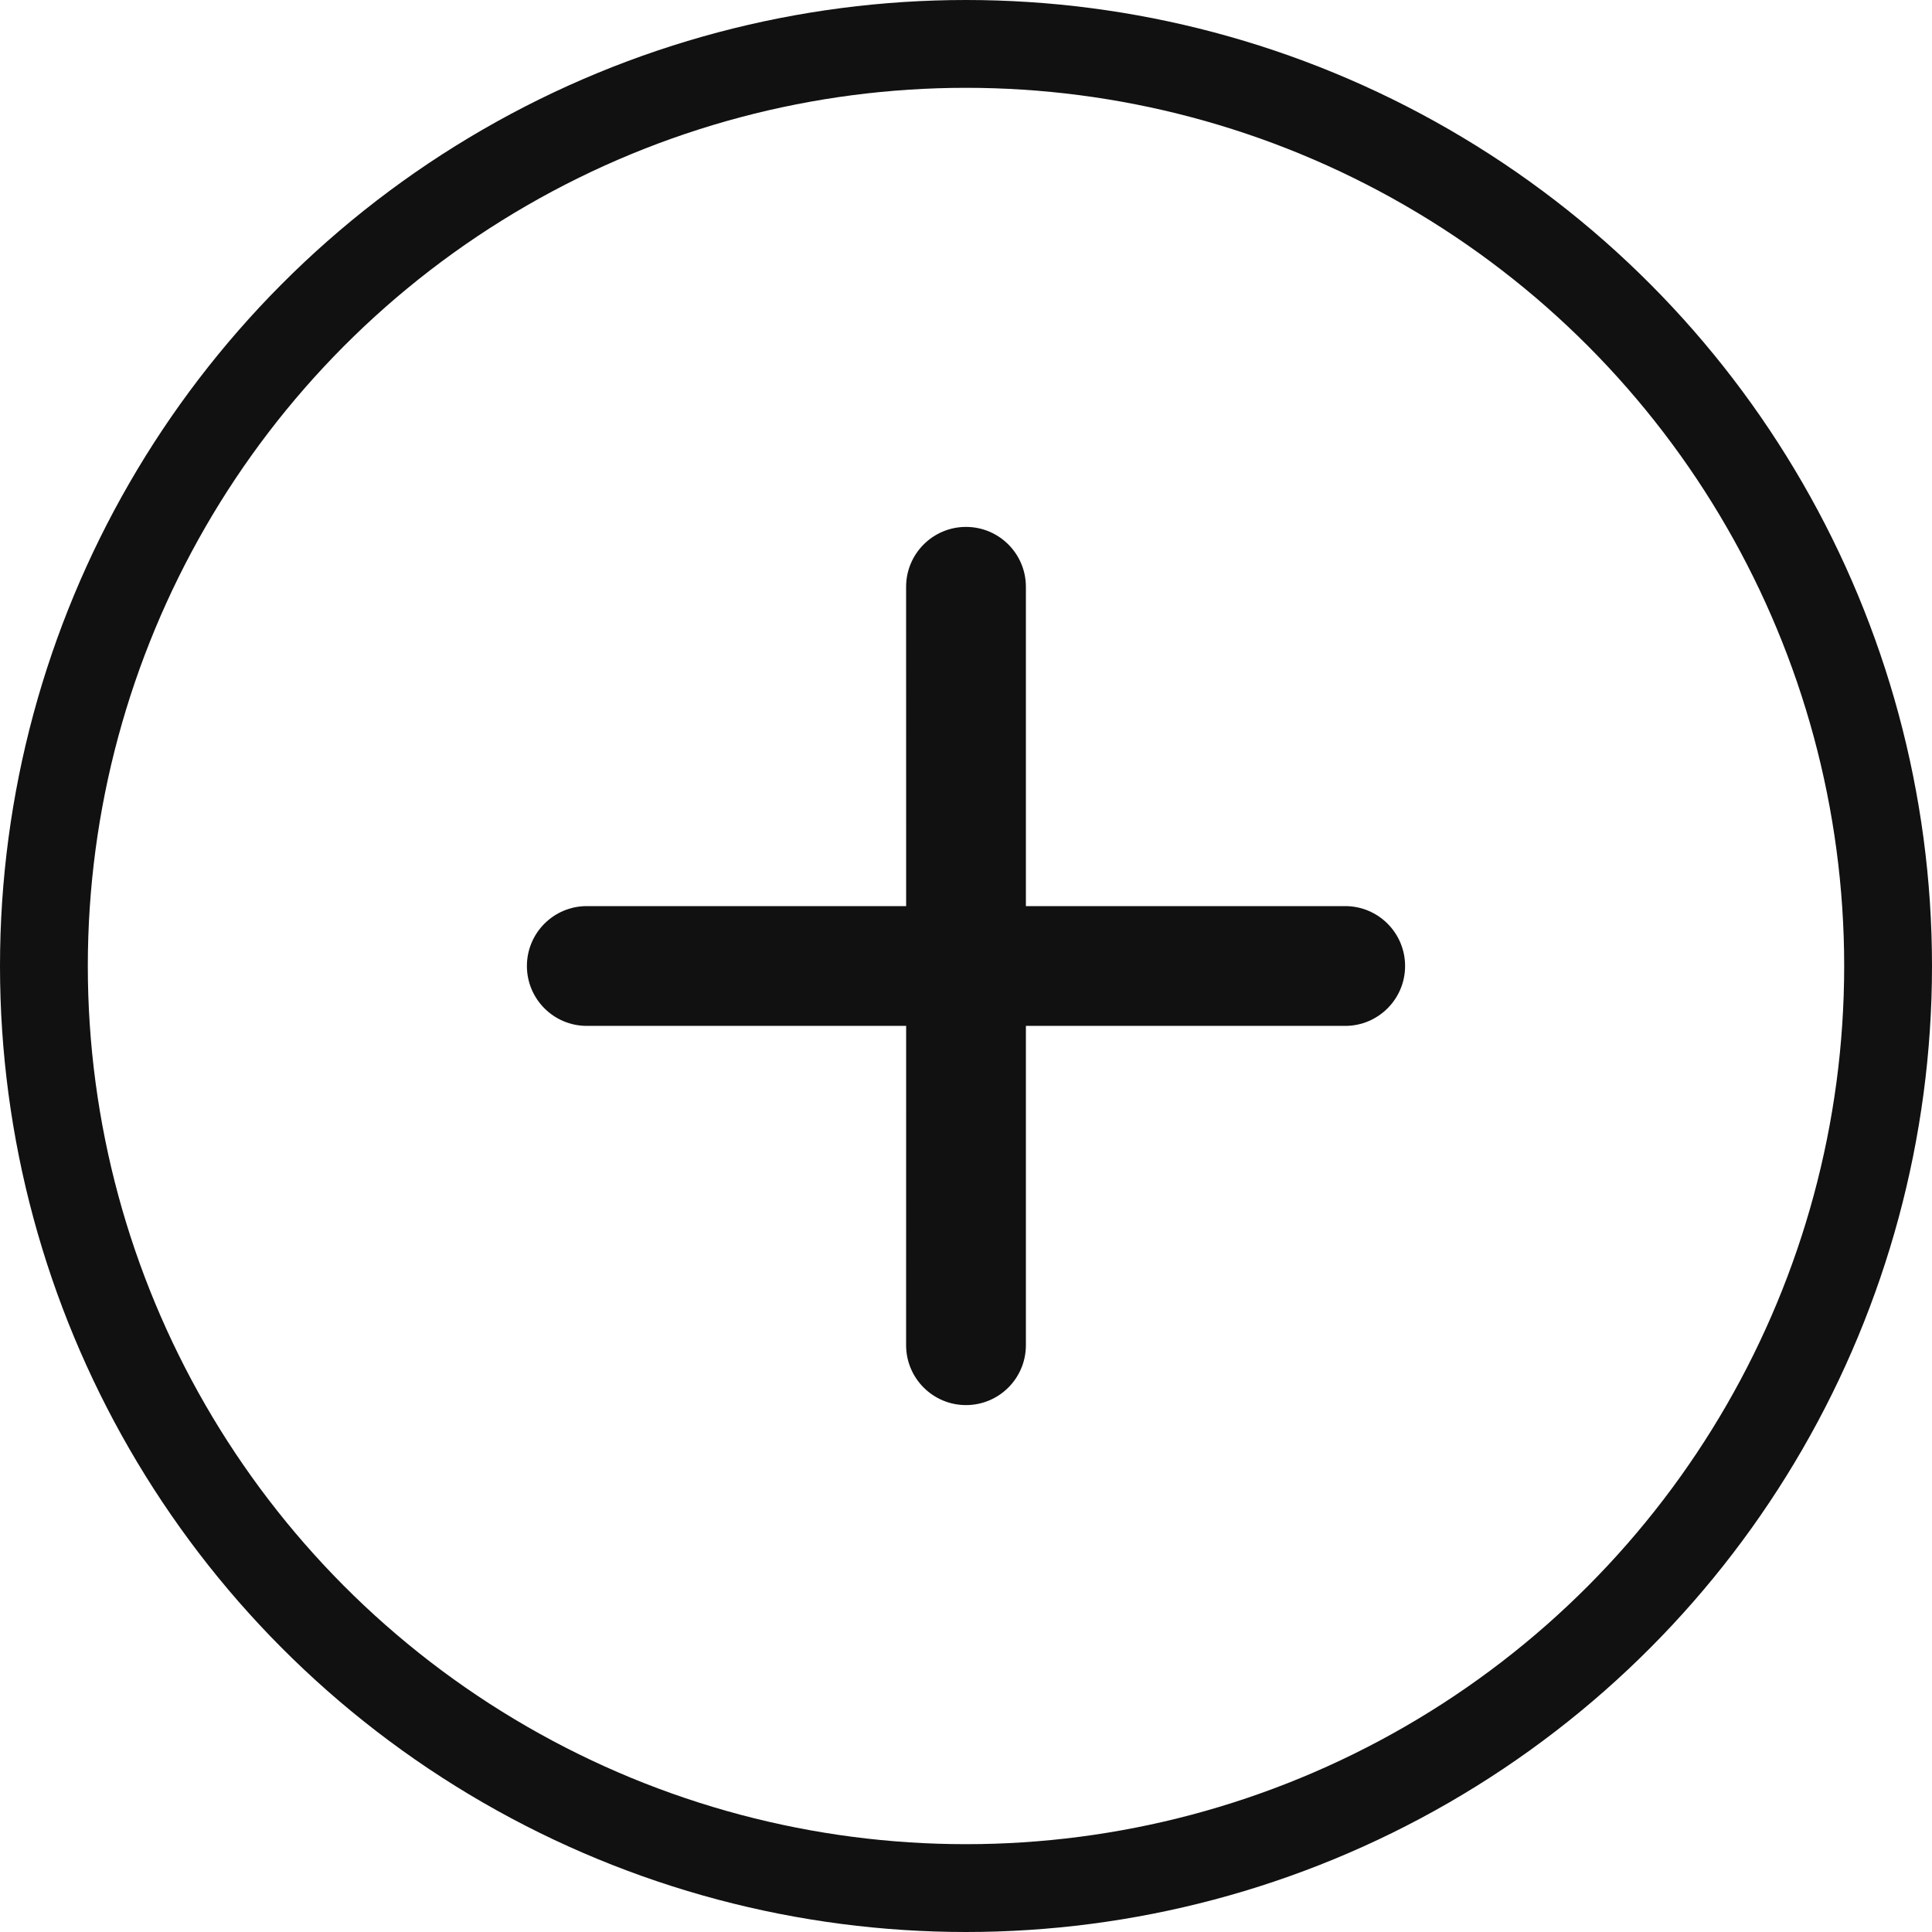 <?xml version="1.0" encoding="UTF-8"?>
<svg width="44px" height="44px" viewBox="0 0 44 44" version="1.1" xmlns="http://www.w3.org/2000/svg" xmlns:xlink="http://www.w3.org/1999/xlink">
    <title>Group 7</title>
    <g id="##200914케이스추가##(z)@KRC0012_Image---Text(folding-feature)_Static" stroke="none" stroke-width="1" fill="none" fill-rule="evenodd">
        <g id="KRC0012_Image---Text(folding-feature)_Static_Mo" transform="translate(-282, -7813)">
            <g id="Group-6" transform="translate(0, 5806)">
                <g id="Group-7" transform="translate(282, 2007)">
                    <circle id="Oval-Copy" stroke="#111111" stroke-width="2" cx="22" cy="22" r="21"></circle>
                    <path d="M22,12 C22.753,12 23.364,12.611 23.364,13.364 L23.363,20.636 L30.636,20.636 C31.389,20.636 32,21.247 32,22 C32,22.753 31.389,23.364 30.636,23.364 L23.363,23.363 L23.364,30.636 C23.364,31.389 22.753,32 22,32 C21.247,32 20.636,31.389 20.636,30.636 L20.636,23.363 L13.364,23.364 C12.611,23.364 12,22.753 12,22 C12,21.247 12.611,20.636 13.364,20.636 L20.636,20.636 L20.636,13.364 C20.636,12.611 21.247,12 22,12 Z" id="Combined-Shape" fill="#111111" transform="translate(22, 22) rotate(-270) translate(-22, -22) "></path>
                </g>
            </g>
        </g>
    </g>
</svg>